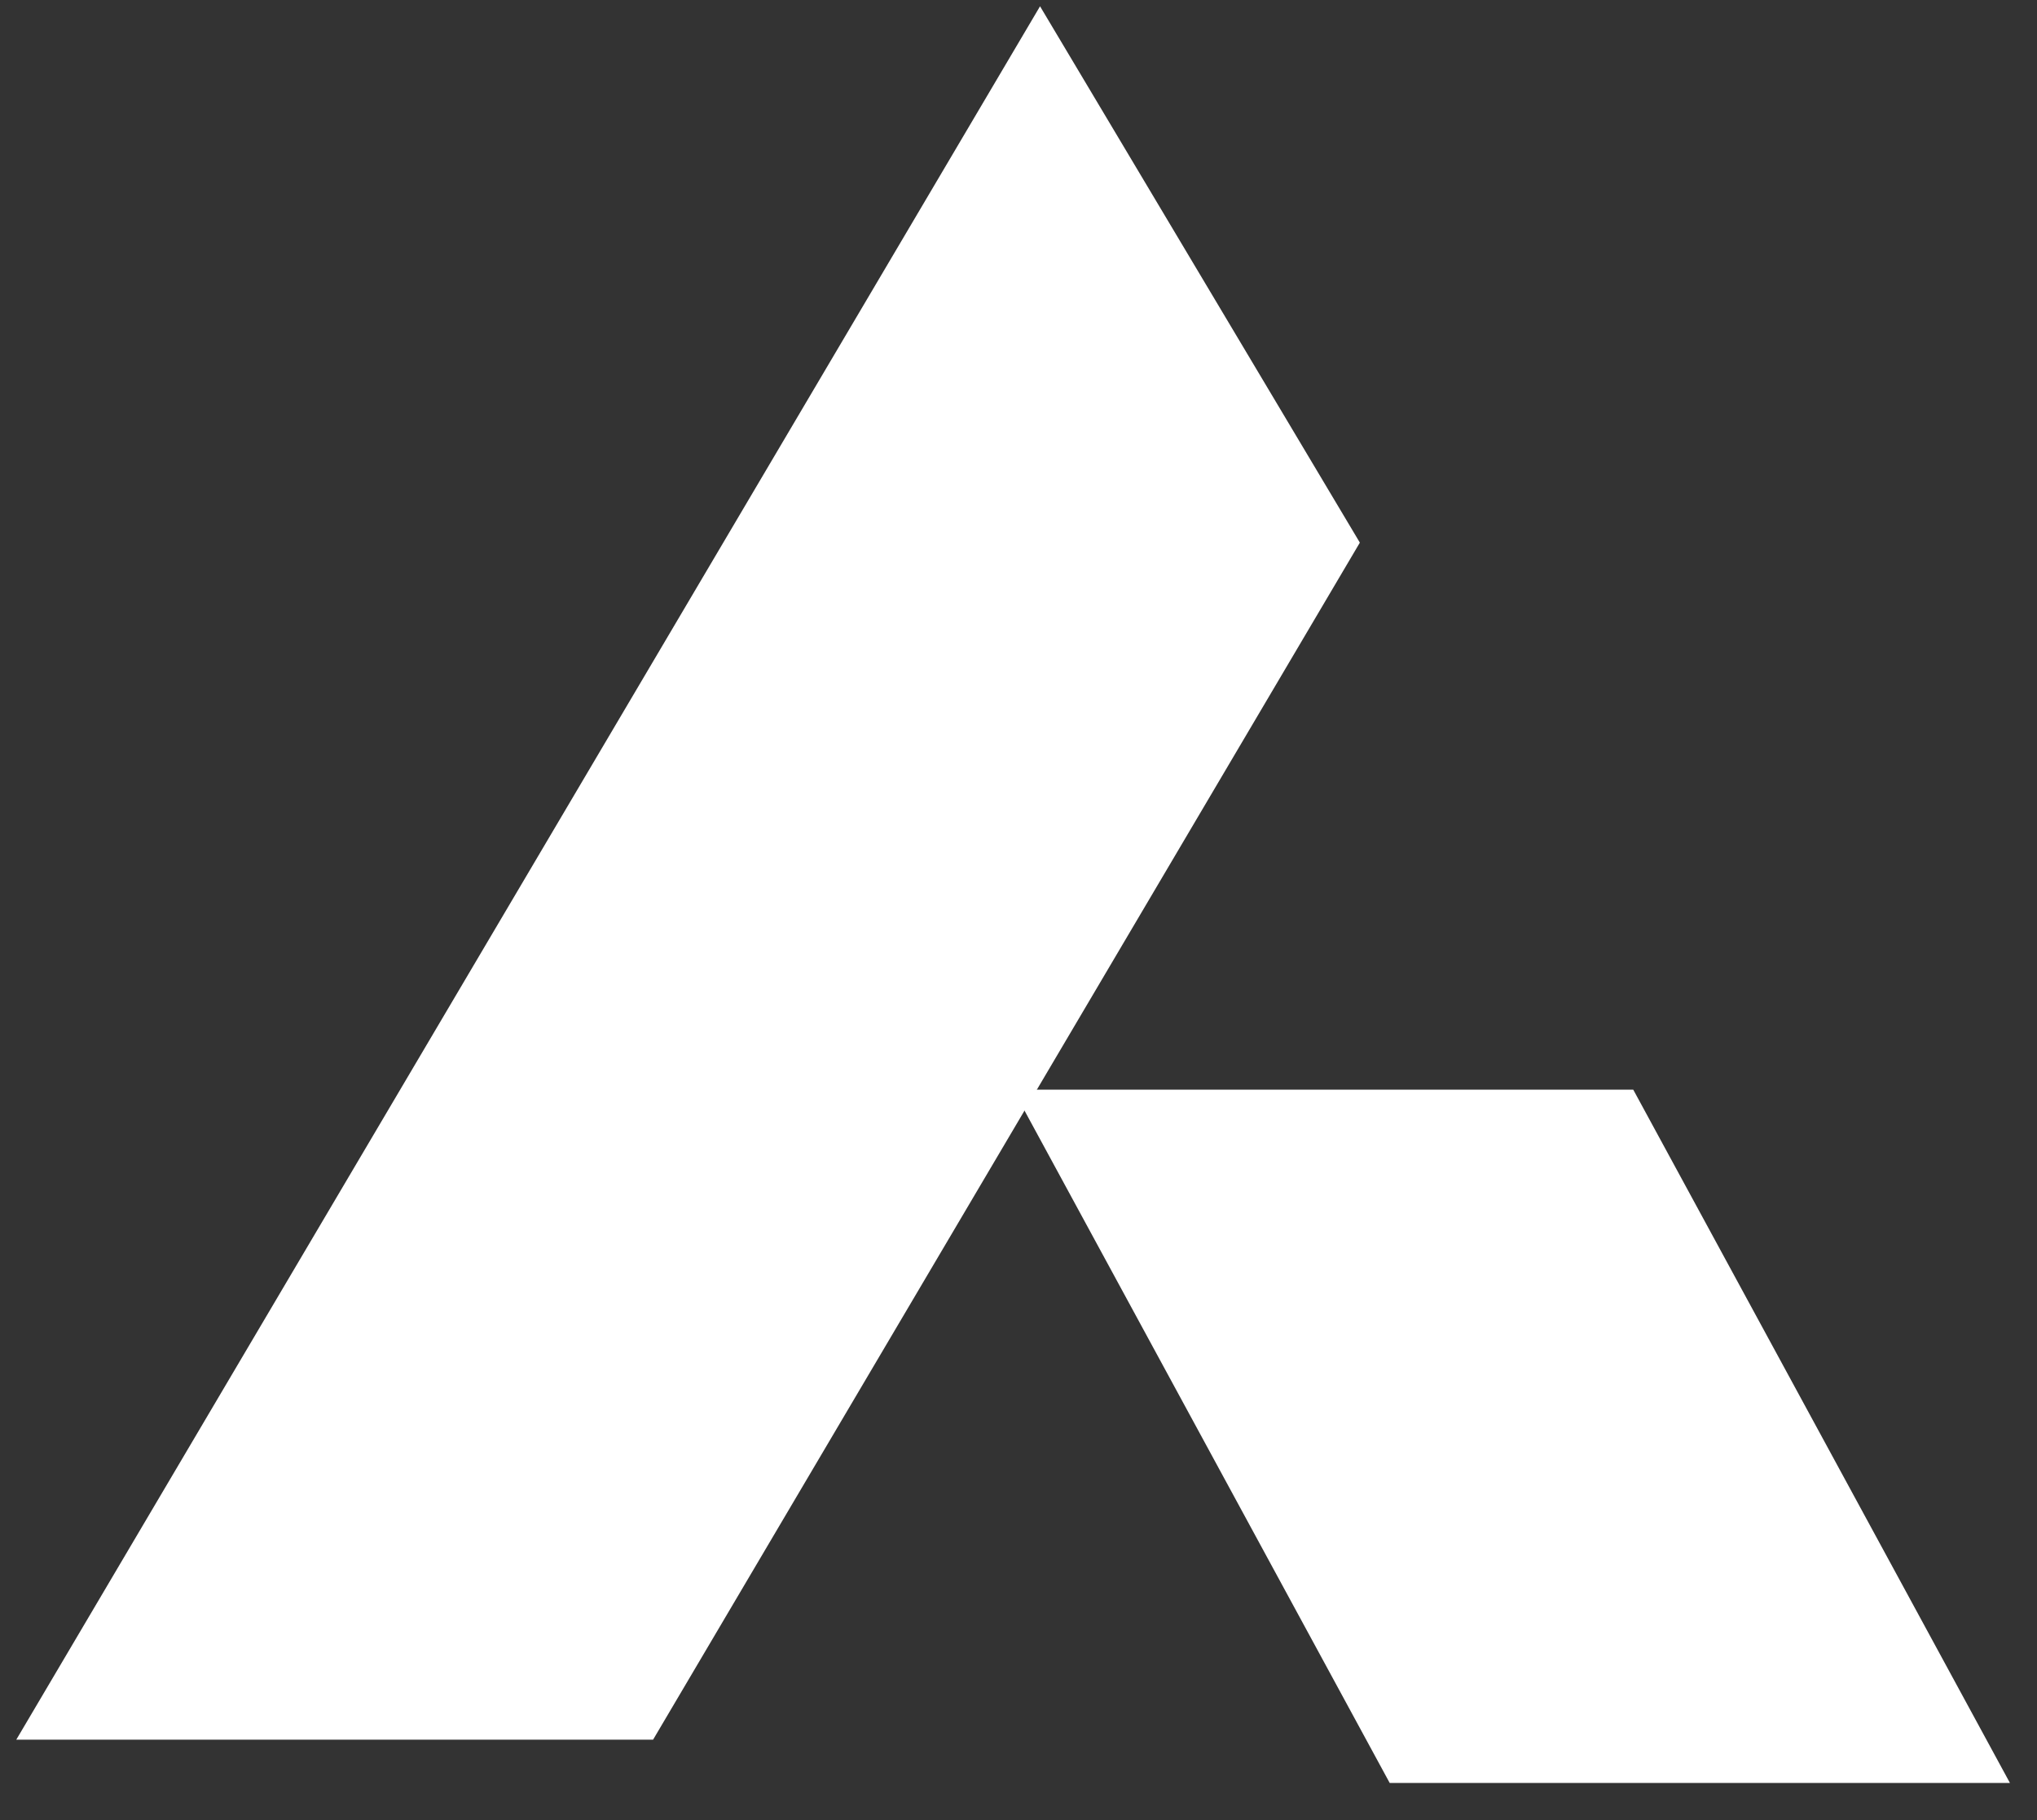 <svg width="47" height="42" viewBox="0 0 47 42" fill="none" xmlns="http://www.w3.org/2000/svg">
<rect x="0" y="0" width="47" height="42" fill="#333333" stroke="none"/>
<path fill-rule="evenodd" clip-rule="evenodd" d="M46.376 41.145H32.065L23.376 25.145H37.684L46.376 41.145Z" fill="white"/>
<path fill-rule="evenodd" clip-rule="evenodd" d="M23.997 0.145L31.376 12.522L15.069 40.145H0.376L23.997 0.145Z" fill="white"/>
</svg>
